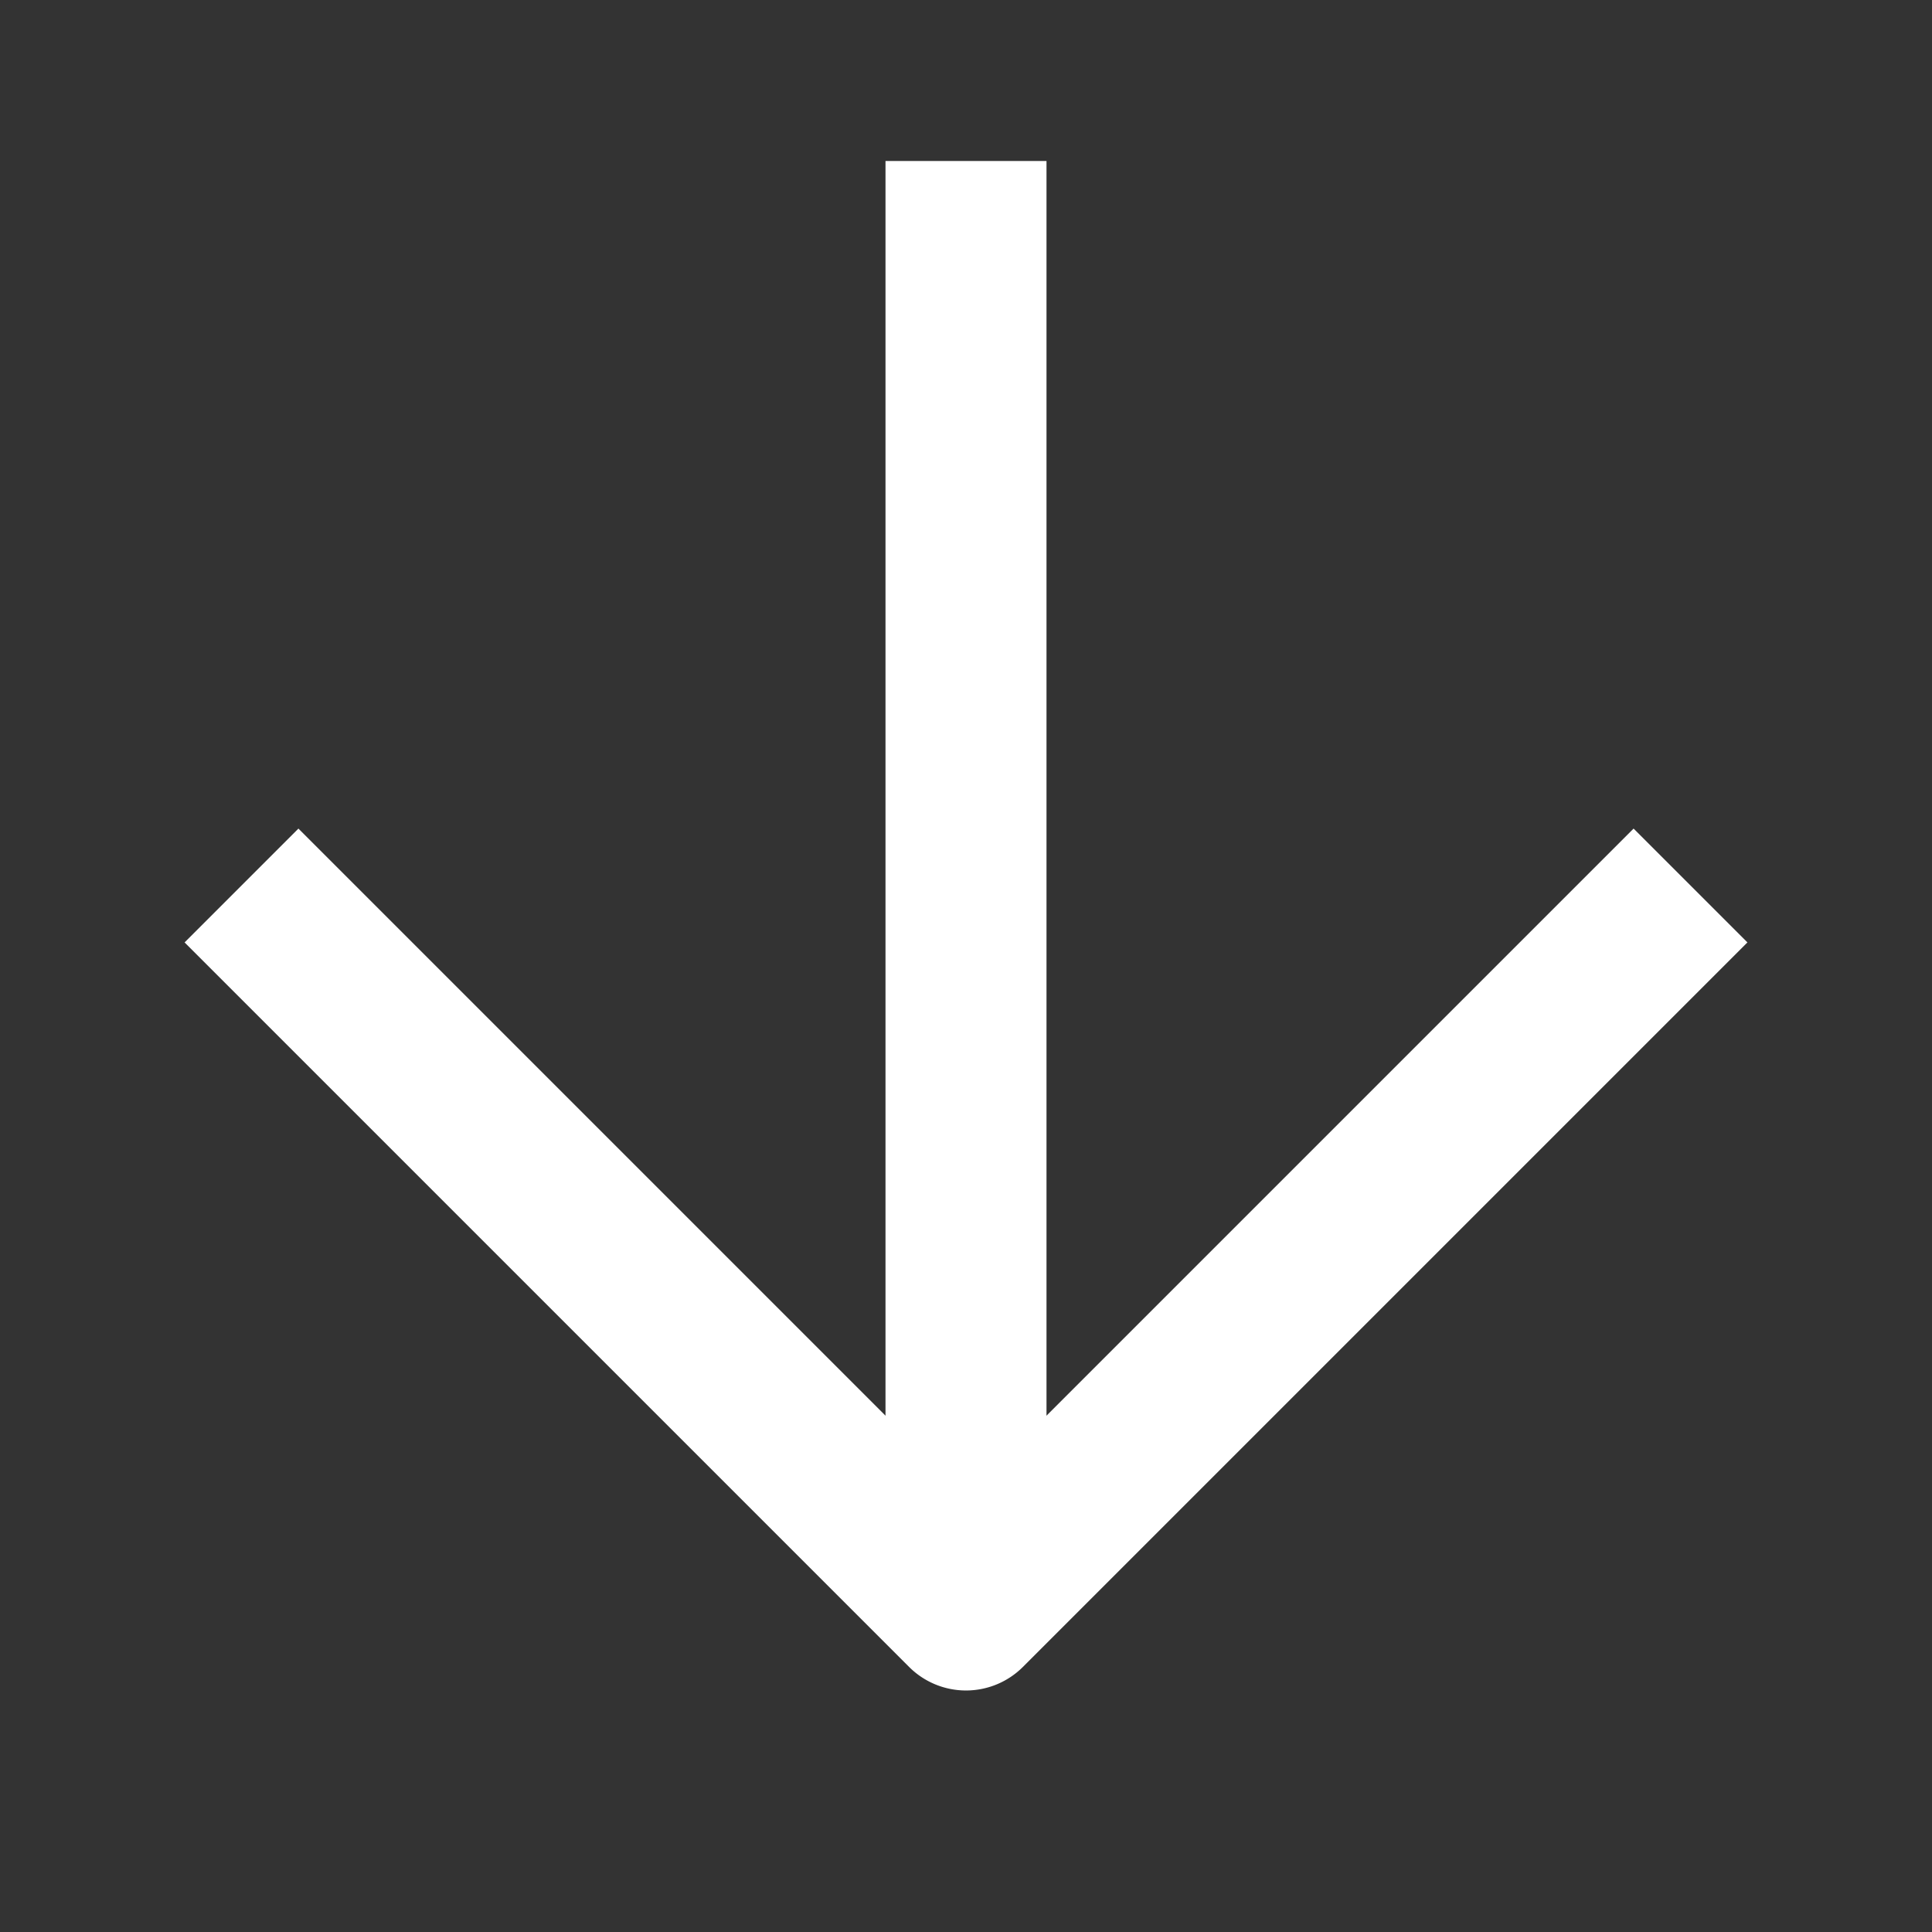 <svg xmlns="http://www.w3.org/2000/svg" width="24" height="24" viewBox="0 0 24 24">
    <rect x="0" y="0" width="24" height="24" fill="#333333" stroke="none"/>
    <g data-name="Icon feather-arrow-right">
        <path fill="white" data-name="패스 55947" d="M11 20V2h2v18z"/>
        <path fill="white" data-name="패스 55948" d="m2.293 11.707 1.414-1.414L12 18.586l8.293-8.293 1.414 1.414-9 9a1 1 0 0 1-1.414 0z"/>
    </g>
</svg>
